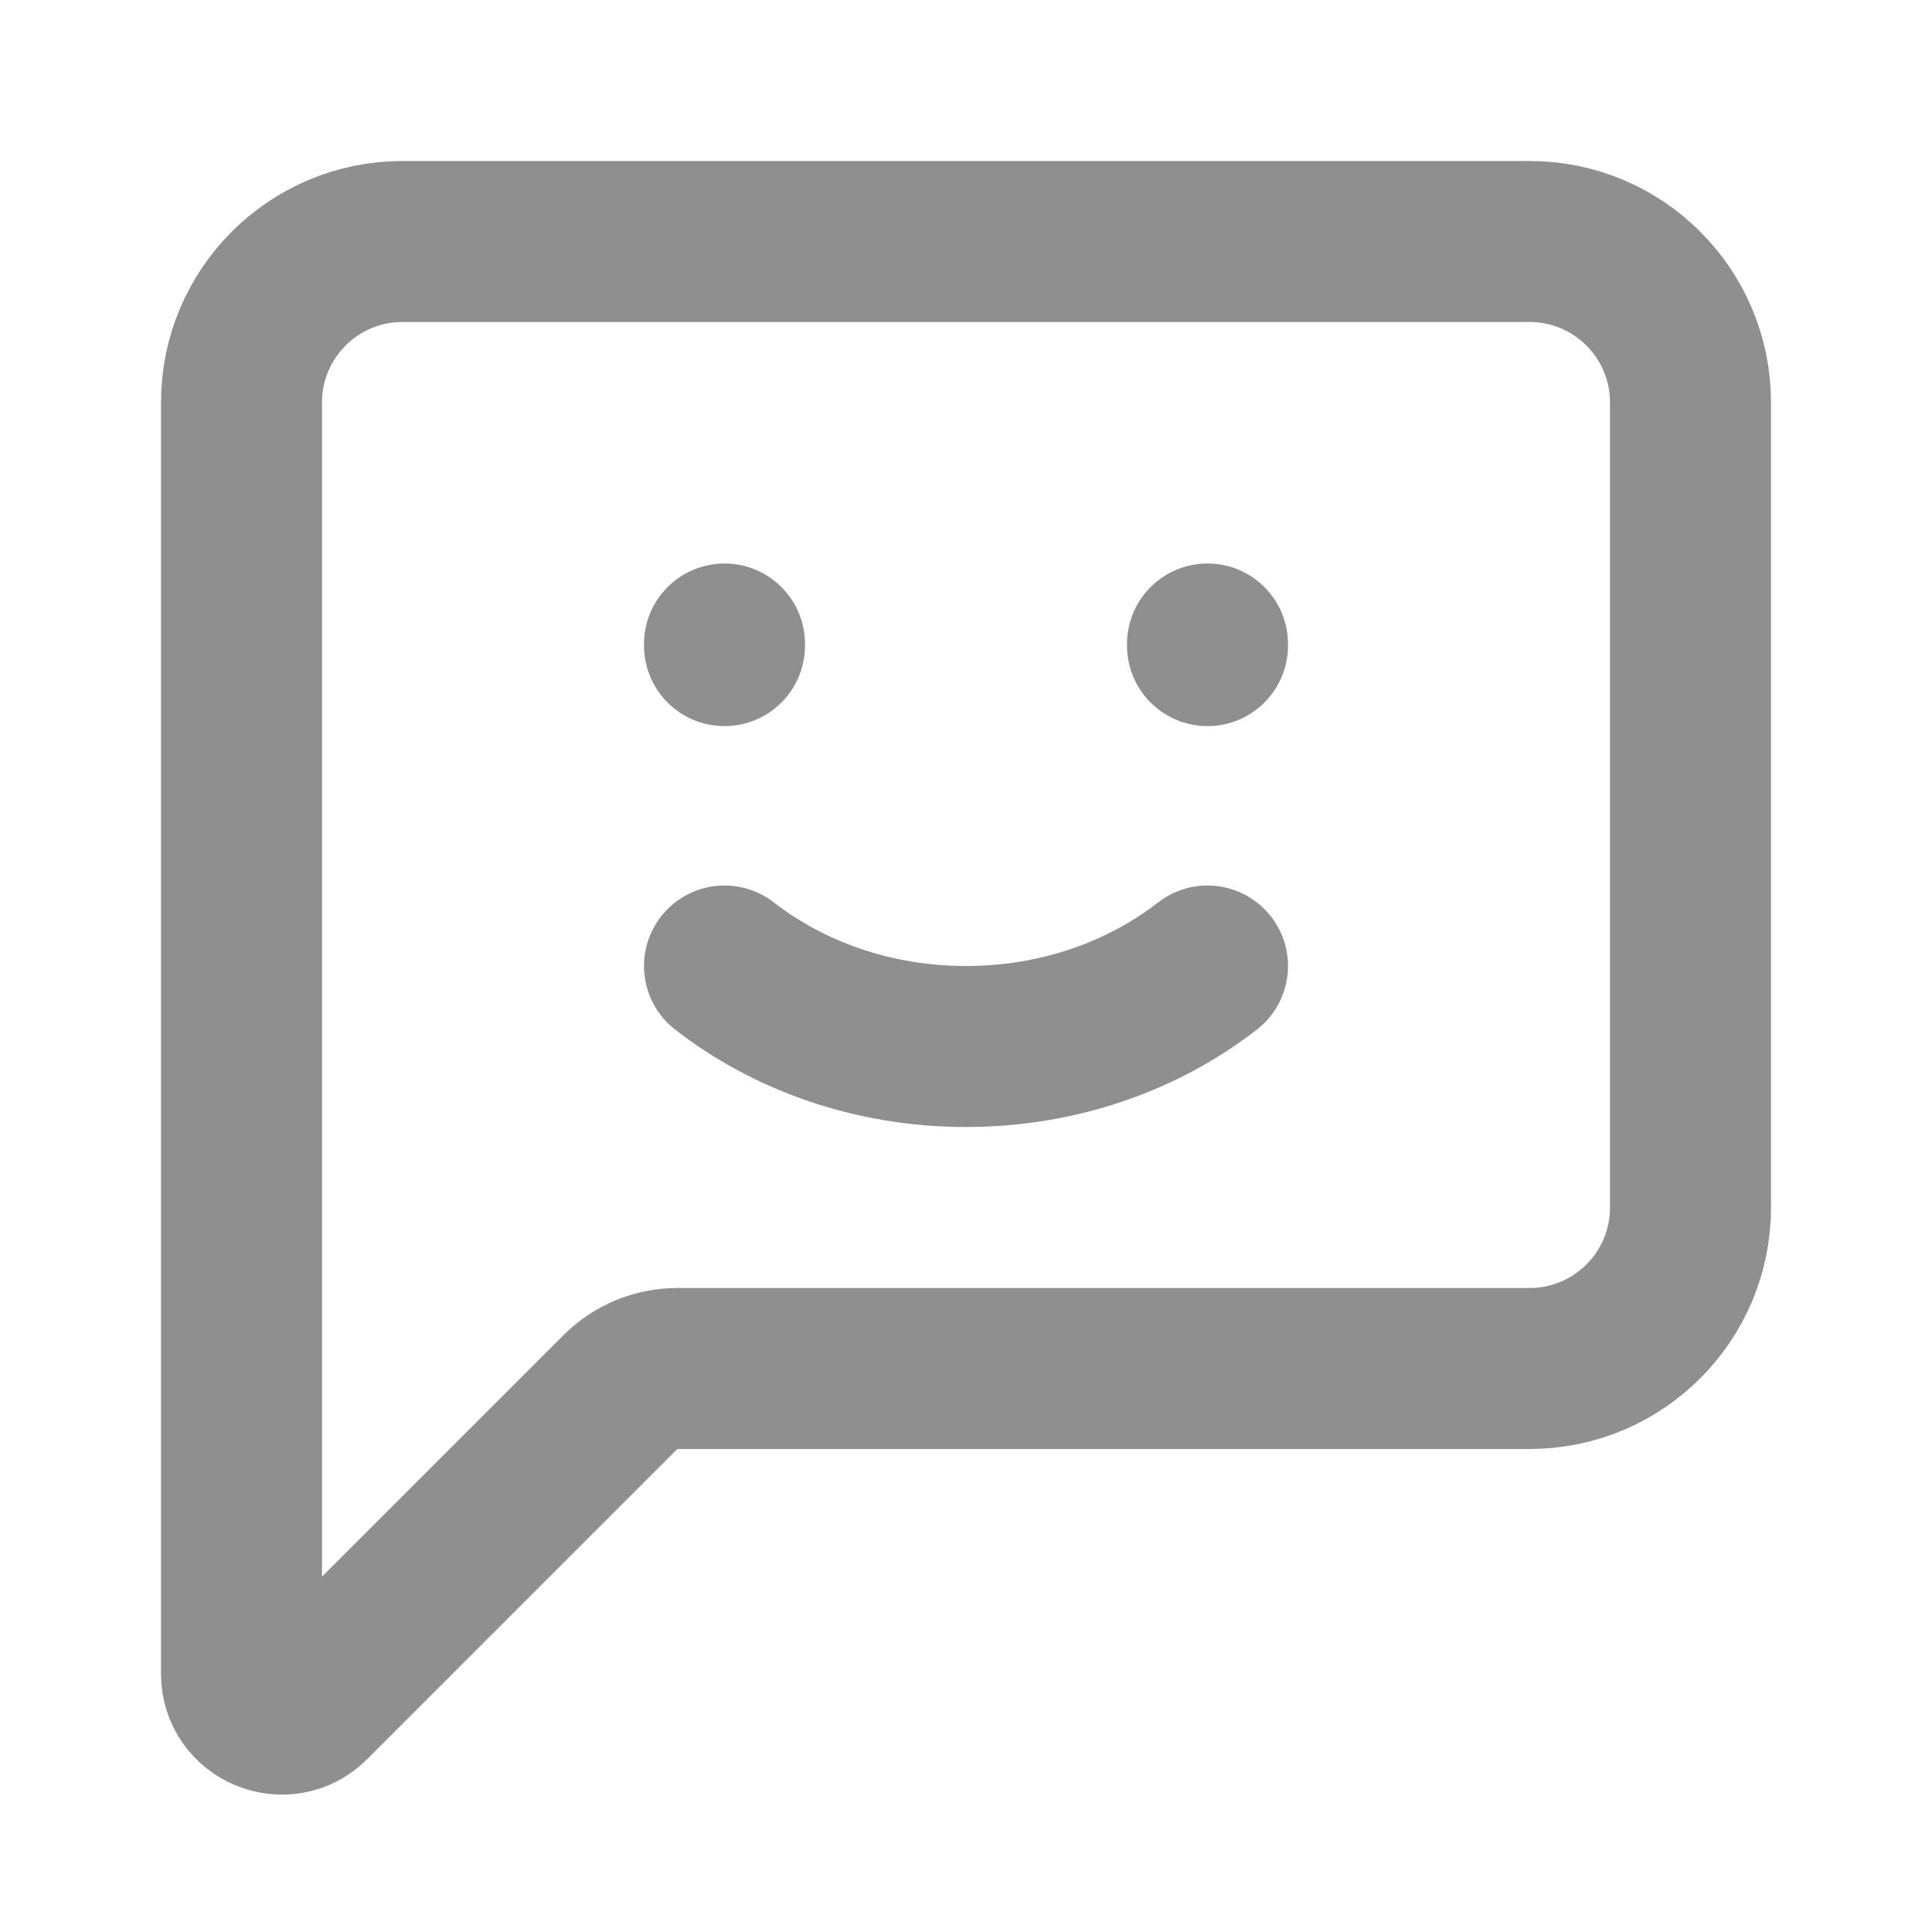 <!DOCTYPE svg PUBLIC "-//W3C//DTD SVG 1.1//EN" "http://www.w3.org/Graphics/SVG/1.1/DTD/svg11.dtd">
<!-- Uploaded to: SVG Repo, www.svgrepo.com, Transformed by: SVG Repo Mixer Tools -->
<svg width="800px" height="800px" viewBox="0 0 24 24" fill="none" xmlns="http://www.w3.org/2000/svg">
<g id="SVGRepo_bgCarrier" stroke-width="0"/>
<g id="SVGRepo_tracerCarrier" stroke-linecap="round" stroke-linejoin="round"/>
<g id="SVGRepo_iconCarrier"> <path d="M3 5V20.793C3 21.238 3.539 21.461 3.854 21.146L7.707 17.293C7.895 17.105 8.149 17 8.414 17H19C20.105 17 21 16.105 21 15V5C21 3.895 20.105 3 19 3H5C3.895 3 3 3.895 3 5Z" stroke="#8f8f8f" stroke-width="2" stroke-linecap="round" stroke-linejoin="round"/> <path d="M15 12C14.2 12.622 13.15 13 12 13C10.85 13 9.8 12.622 9 12" stroke="#8f8f8f" stroke-width="2" stroke-linecap="round" stroke-linejoin="round"/> <path d="M9 8.02V8" stroke="#8f8f8f" stroke-width="2" stroke-linecap="round" stroke-linejoin="round"/> <path d="M15 8.02V8" stroke="#8f8f8f" stroke-width="2" stroke-linecap="round" stroke-linejoin="round"/> </g>
</svg>